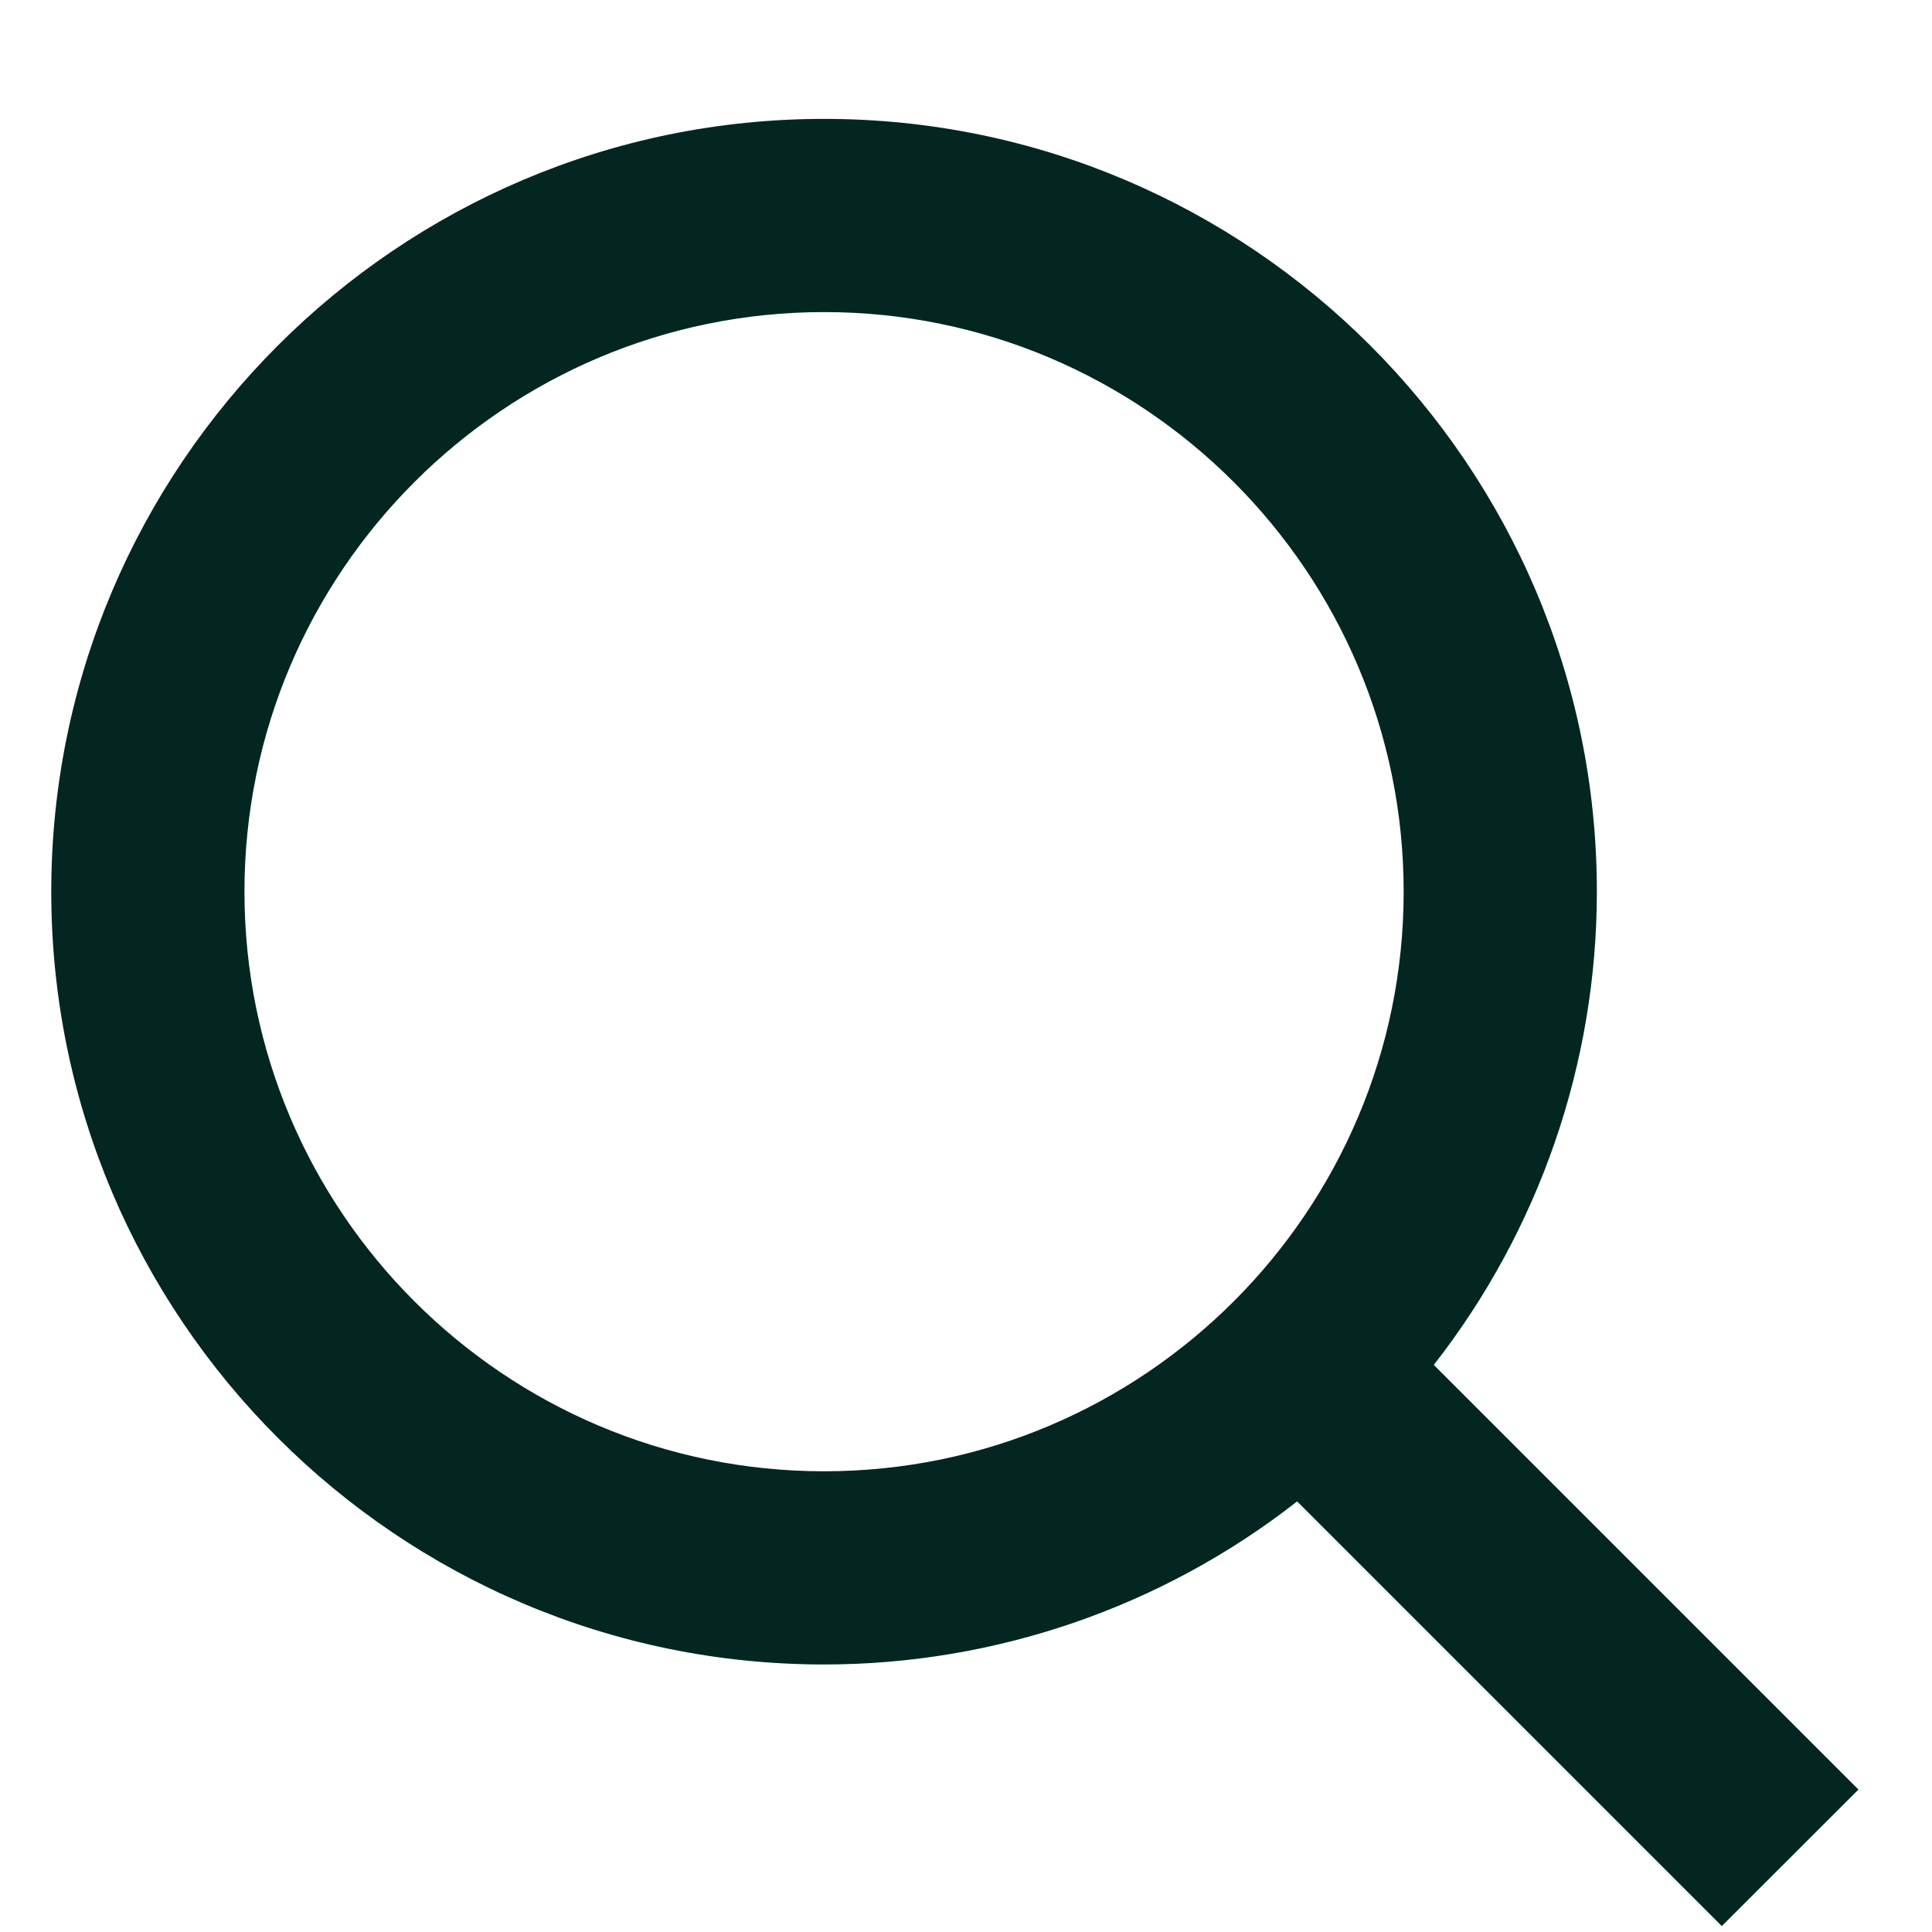 <svg width="15" height="15" viewBox="0 0 15 15" fill="none" xmlns="http://www.w3.org/2000/svg">
<path d="M6.398 12.923C7.73 12.923 9.023 12.477 10.071 11.657L13.368 14.954L14.429 13.894L11.132 10.597C11.952 9.548 12.398 8.255 12.398 6.923C12.398 3.615 9.707 0.923 6.398 0.923C3.09 0.923 0.398 3.615 0.398 6.923C0.398 10.232 3.09 12.923 6.398 12.923ZM6.398 2.423C8.88 2.423 10.898 4.442 10.898 6.923C10.898 9.405 8.88 11.423 6.398 11.423C3.917 11.423 1.898 9.405 1.898 6.923C1.898 4.442 3.917 2.423 6.398 2.423Z" fill="#032621"/>
</svg>
